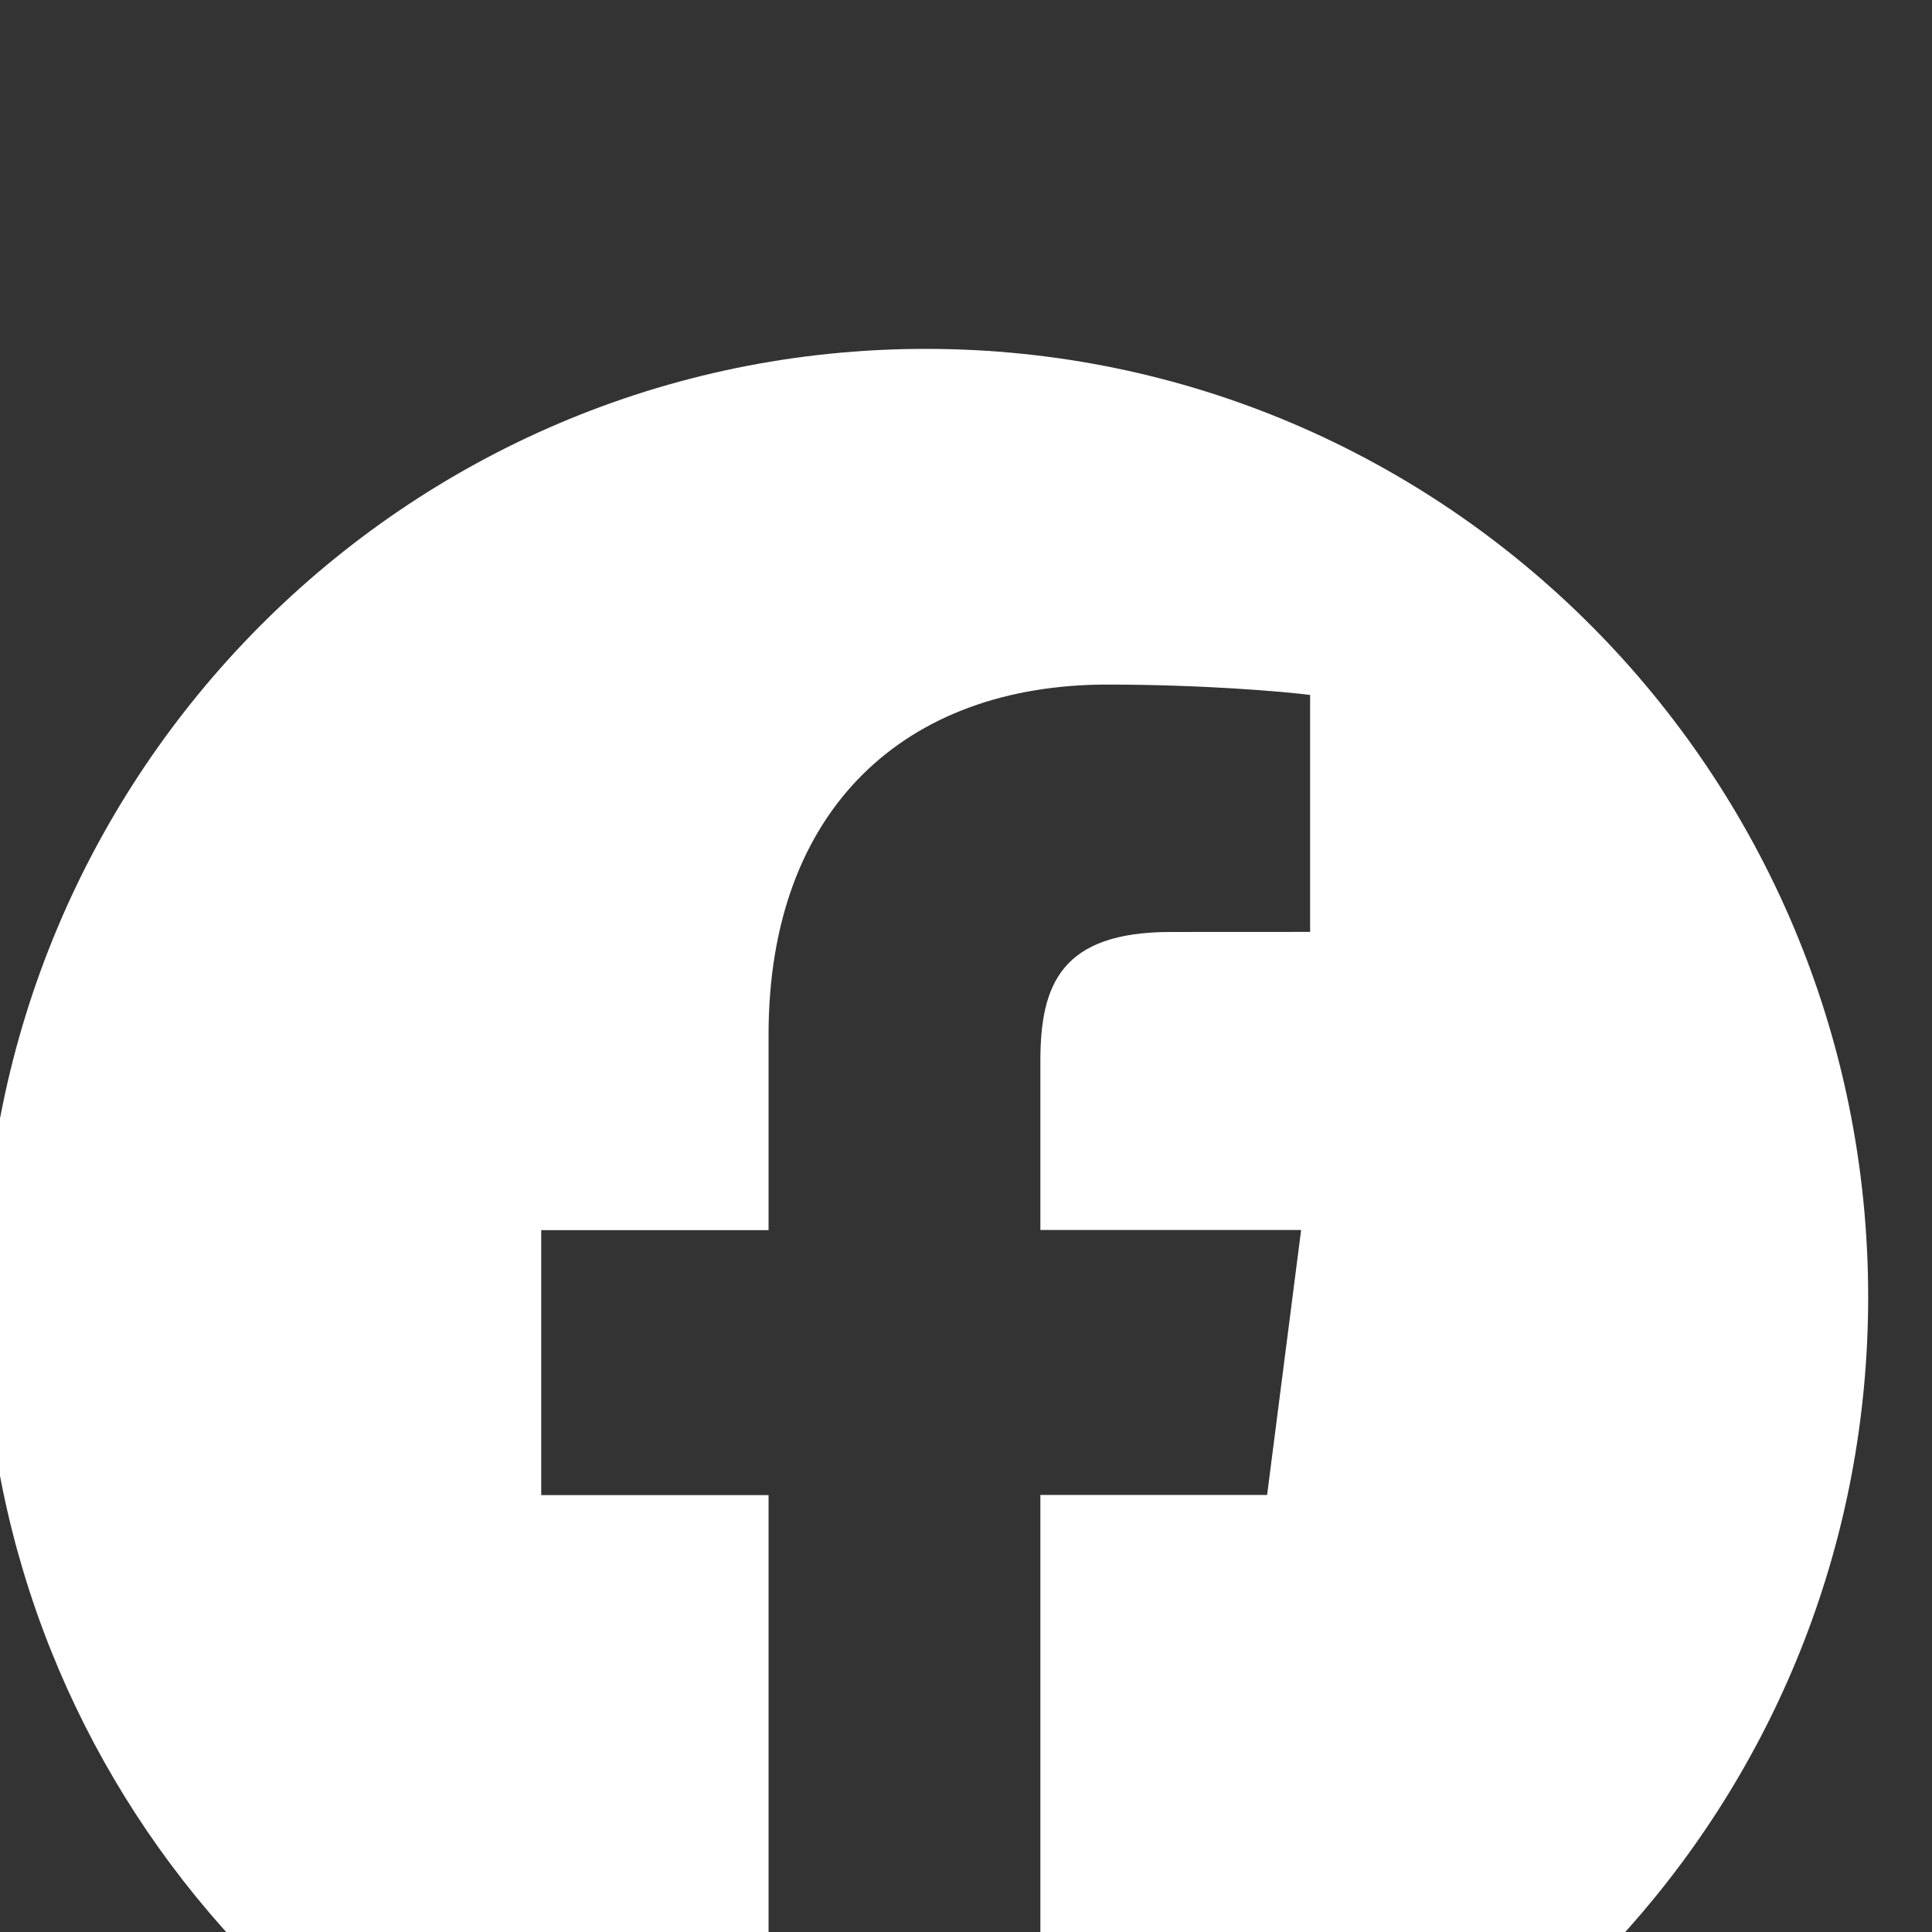 <?xml version="1.0" encoding="UTF-8" standalone="no"?>
<!DOCTYPE svg PUBLIC "-//W3C//DTD SVG 1.1//EN" "http://www.w3.org/Graphics/SVG/1.1/DTD/svg11.dtd">
<svg width="100%" height="100%" viewBox="0 0 32 32" version="1.1" xmlns="http://www.w3.org/2000/svg" xmlns:xlink="http://www.w3.org/1999/xlink" xml:space="preserve" xmlns:serif="http://www.serif.com/" style="fill-rule:evenodd;clip-rule:evenodd;stroke-linejoin:round;stroke-miterlimit:2;">
    <rect x="0" y="0" width="32" height="32" fill="#333333" stroke="none"/>
    <g transform="matrix(1,0,0,1,-867,-5312)">
        <g transform="matrix(0.225,0,0,0.339,-0.666,1703.07)">
            <g id="facebook-circular-logo.svg" transform="matrix(0.271,0,0,0.181,3924.44,10709)">
                <g transform="matrix(1,0,0,1,-256,-256)">
                    <g>
                        <g>
                            <path d="M256.002,1.066C114.617,1.066 0,115.683 0,257.067C0,383.873 92.294,488.888 213.306,509.224L213.306,310.476L151.551,310.476L151.551,238.955L213.306,238.955L213.306,186.218C213.306,125.028 250.679,91.683 305.272,91.683C331.42,91.683 353.89,93.631 360.413,94.489L360.413,158.449L322.548,158.468C292.865,158.468 287.142,172.57 287.142,193.272L287.142,238.918L357.97,238.918L348.732,310.44L287.142,310.44L287.142,510.934C413.803,495.518 512,387.827 512,256.994C512,115.683 397.383,1.066 256.002,1.066Z" style="fill:white;fill-rule:nonzero;"/>
                        </g>
                    </g>
                </g>
            </g>
        </g>
    </g>
</svg>
